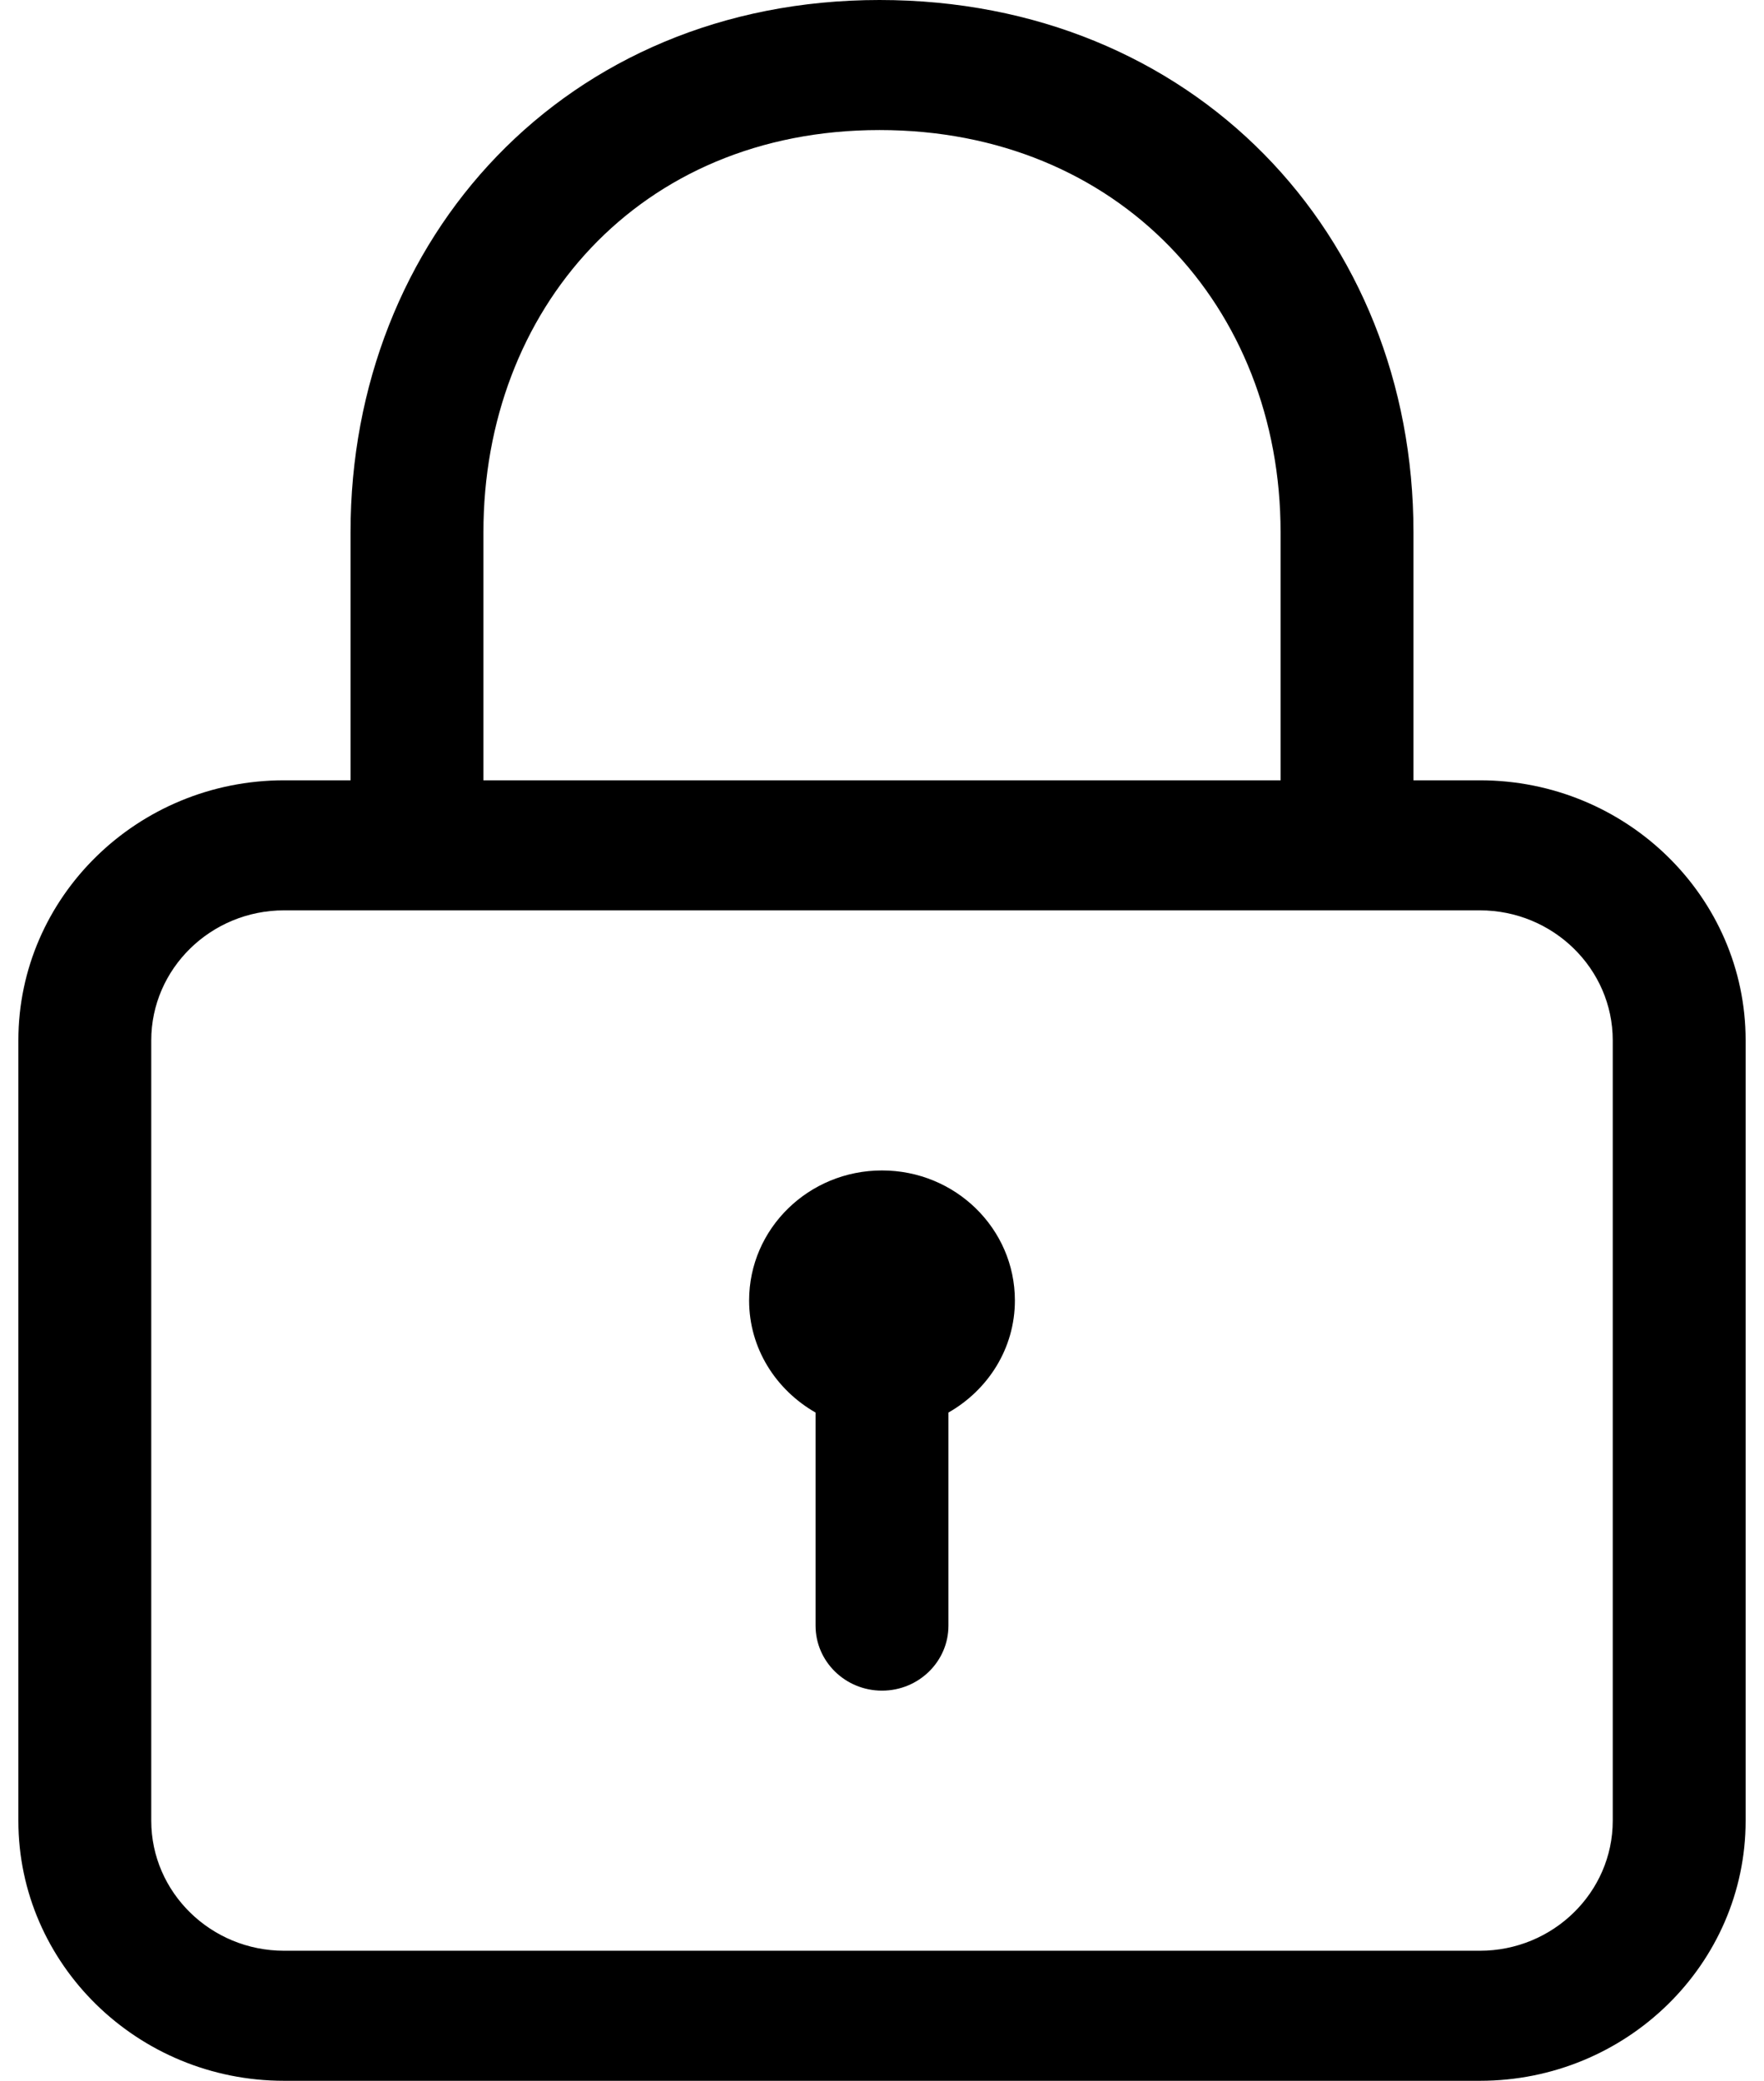 <svg width="39" height="46" viewBox="0 0 39 46" fill="none" xmlns="http://www.w3.org/2000/svg">
<path d="M32.719 17.25H31.25V11.764C31.25 5.168 26.374 0 19.446 0C12.49 0 7.75 5.277 7.75 11.764V17.25H6.281C3.041 17.25 0.406 19.829 0.406 23V40.25C0.406 43.421 3.041 46 6.281 46H32.719C35.959 46 38.594 43.421 38.594 40.25V23C38.594 19.829 35.959 17.25 32.719 17.25ZM10.688 11.764C10.688 6.864 14.11 2.875 19.446 2.875C24.727 2.875 28.312 6.779 28.312 11.764V17.25H10.688V11.764ZM35.656 40.25C35.656 41.834 34.337 43.125 32.719 43.125H6.281C4.661 43.125 3.344 41.834 3.344 40.25V23C3.344 21.416 4.661 20.125 6.281 20.125H32.719C34.337 20.125 35.656 21.416 35.656 23V40.25ZM19.5 25.875C17.878 25.875 16.562 27.162 16.562 28.75C16.562 29.811 17.157 30.728 18.031 31.227V35.938C18.031 36.731 18.689 37.375 19.5 37.375C20.311 37.375 20.969 36.731 20.969 35.938V31.227C21.843 30.729 22.438 29.811 22.438 28.75C22.438 27.162 21.123 25.875 19.5 25.875Z" fill="black"/>
</svg>
